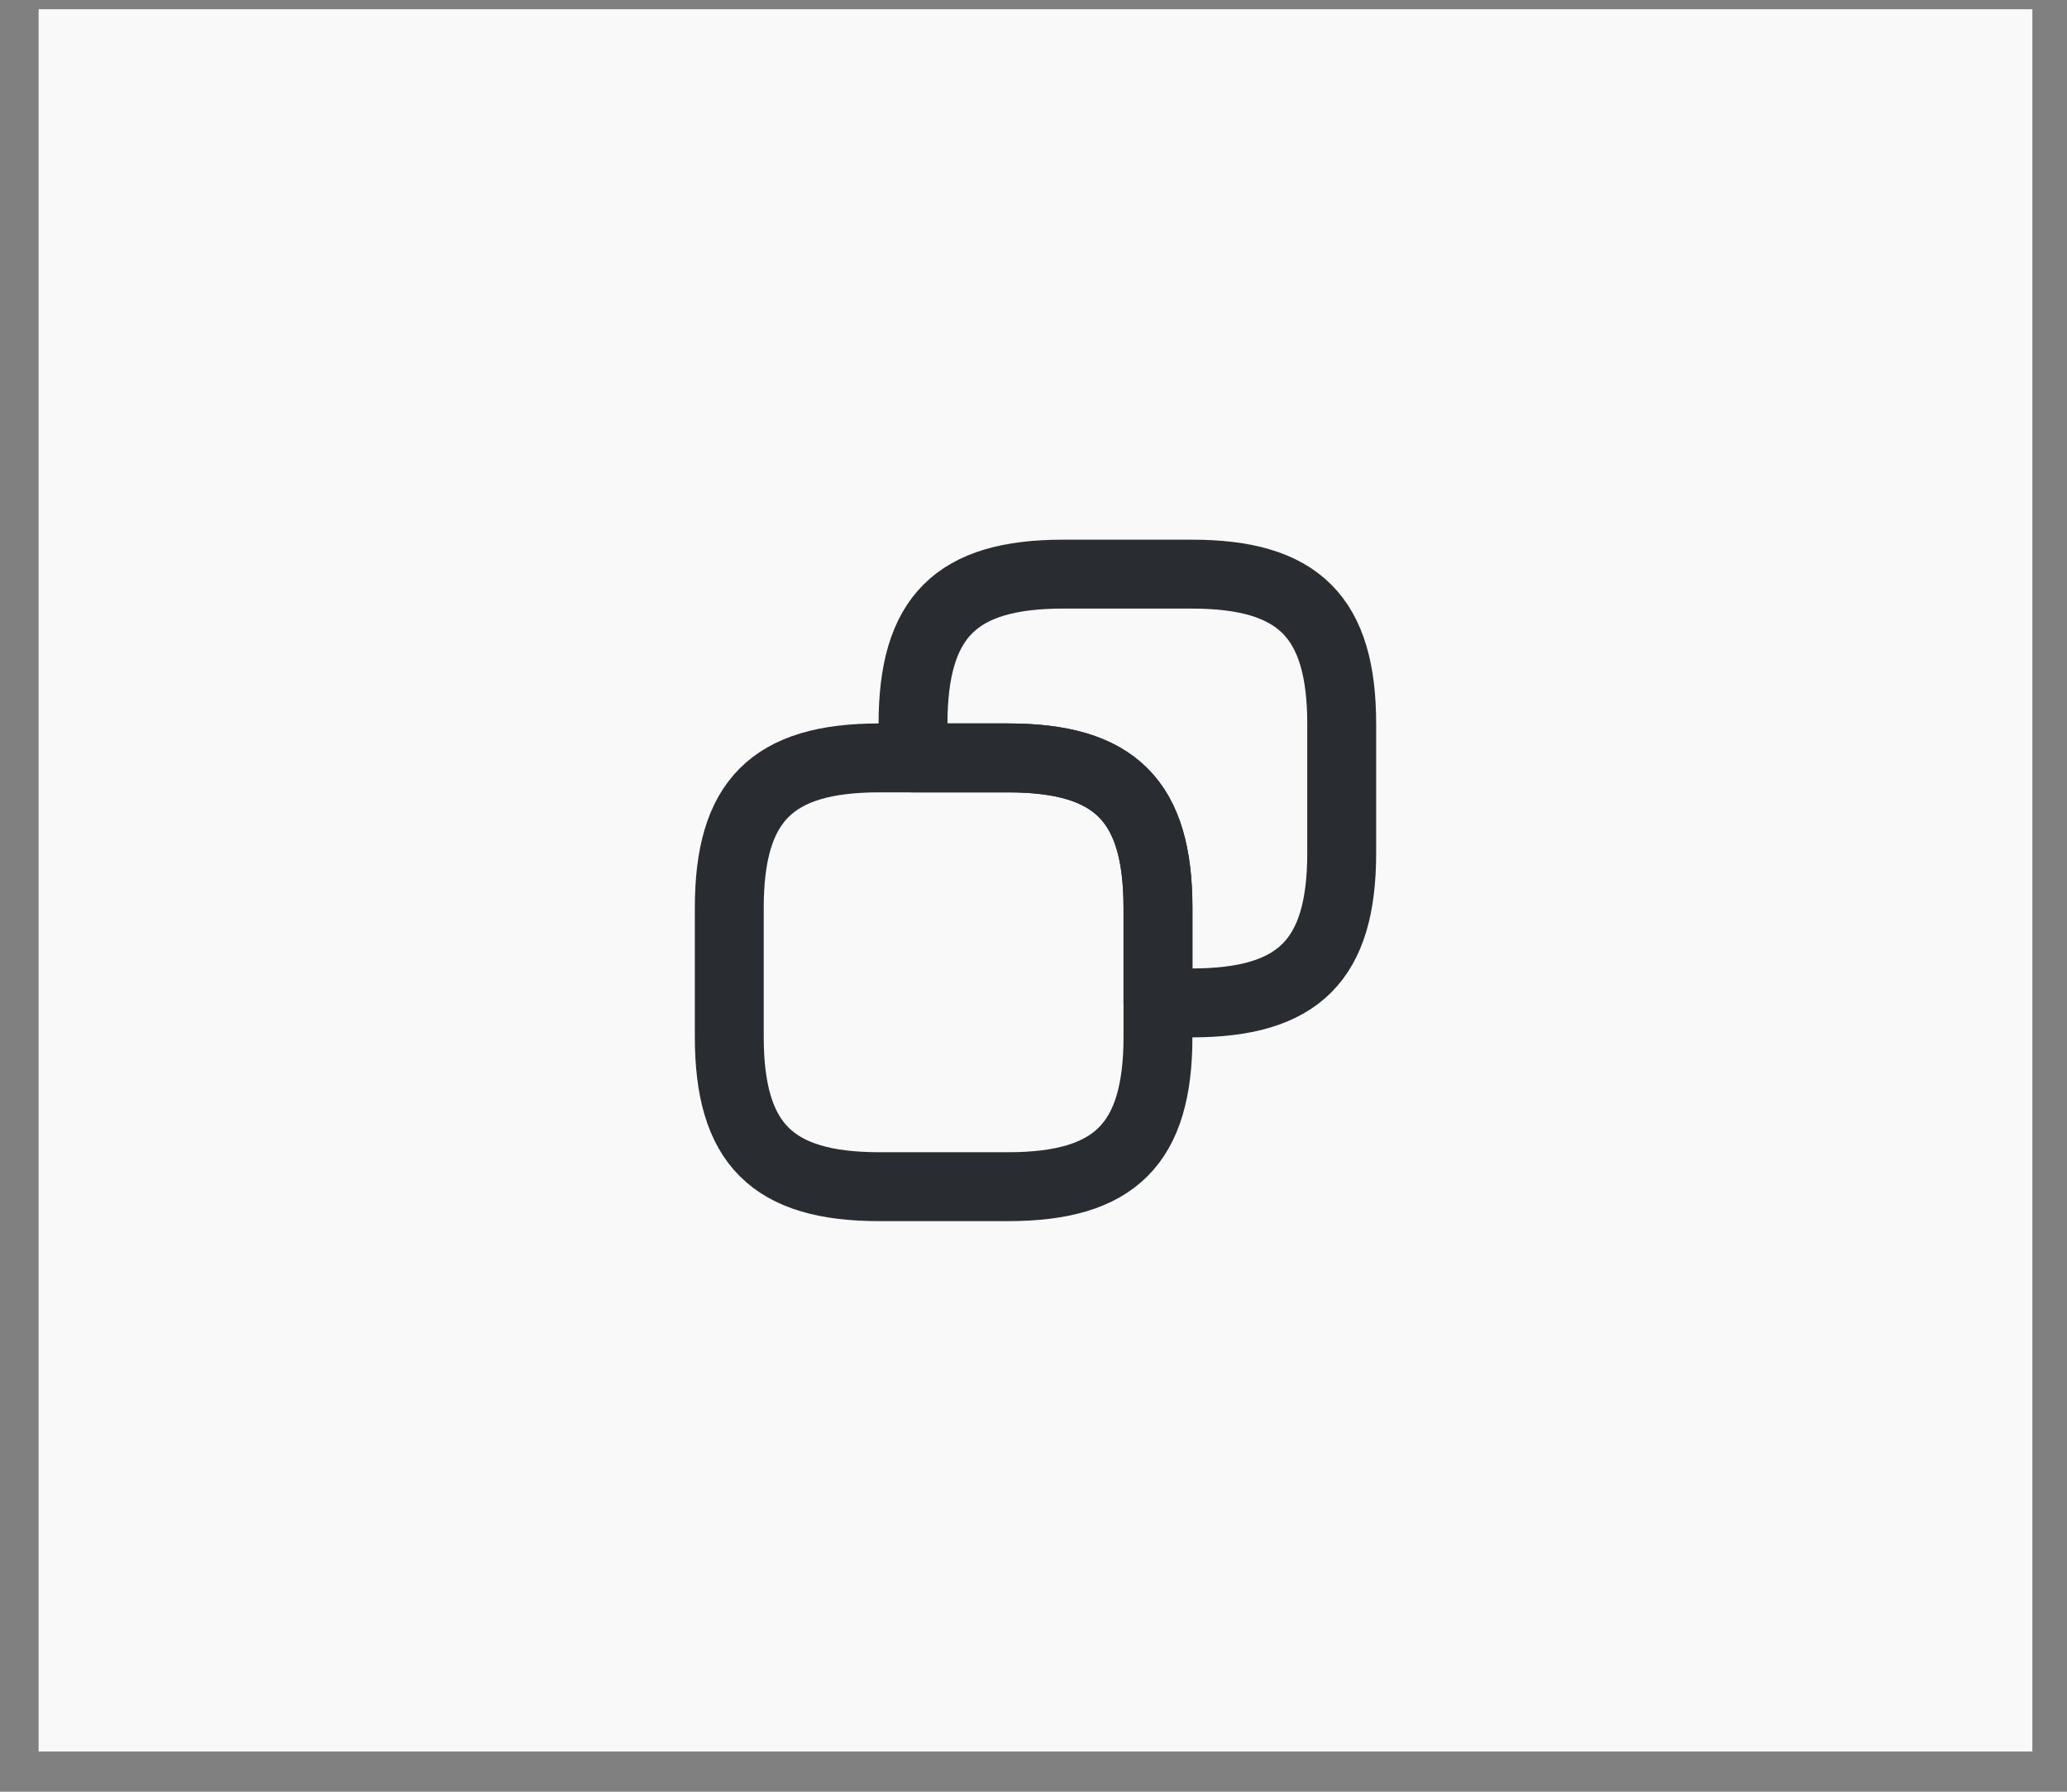 <svg width="45" height="39" viewBox="0 0 45 39" fill="none" xmlns="http://www.w3.org/2000/svg">
<rect x="0" y="0" width="45" height="39" fill="#808080" stroke="none"/>
<rect width="43.405" height="37.924" transform="translate(44.246 38.125) rotate(-180)" fill="#F9F9F9"/>
<path d="M25.21 19.763V22.563C25.21 24.897 24.277 25.83 21.944 25.83H19.144C16.81 25.83 15.877 24.897 15.877 22.563V19.763C15.877 17.43 16.81 16.497 19.144 16.497H21.944C24.277 16.497 25.21 17.43 25.21 19.763Z" stroke="#292D32" stroke-width="1.5" stroke-linecap="round" stroke-linejoin="round"/>
<path d="M29.21 15.763V18.563C29.21 20.897 28.277 21.83 25.944 21.83H25.21V19.763C25.21 17.43 24.277 16.497 21.944 16.497H19.877V15.763C19.877 13.43 20.81 12.497 23.144 12.497H25.944C28.277 12.497 29.21 13.43 29.21 15.763Z" stroke="#292D32" stroke-width="1.5" stroke-linecap="round" stroke-linejoin="round"/>
</svg>
